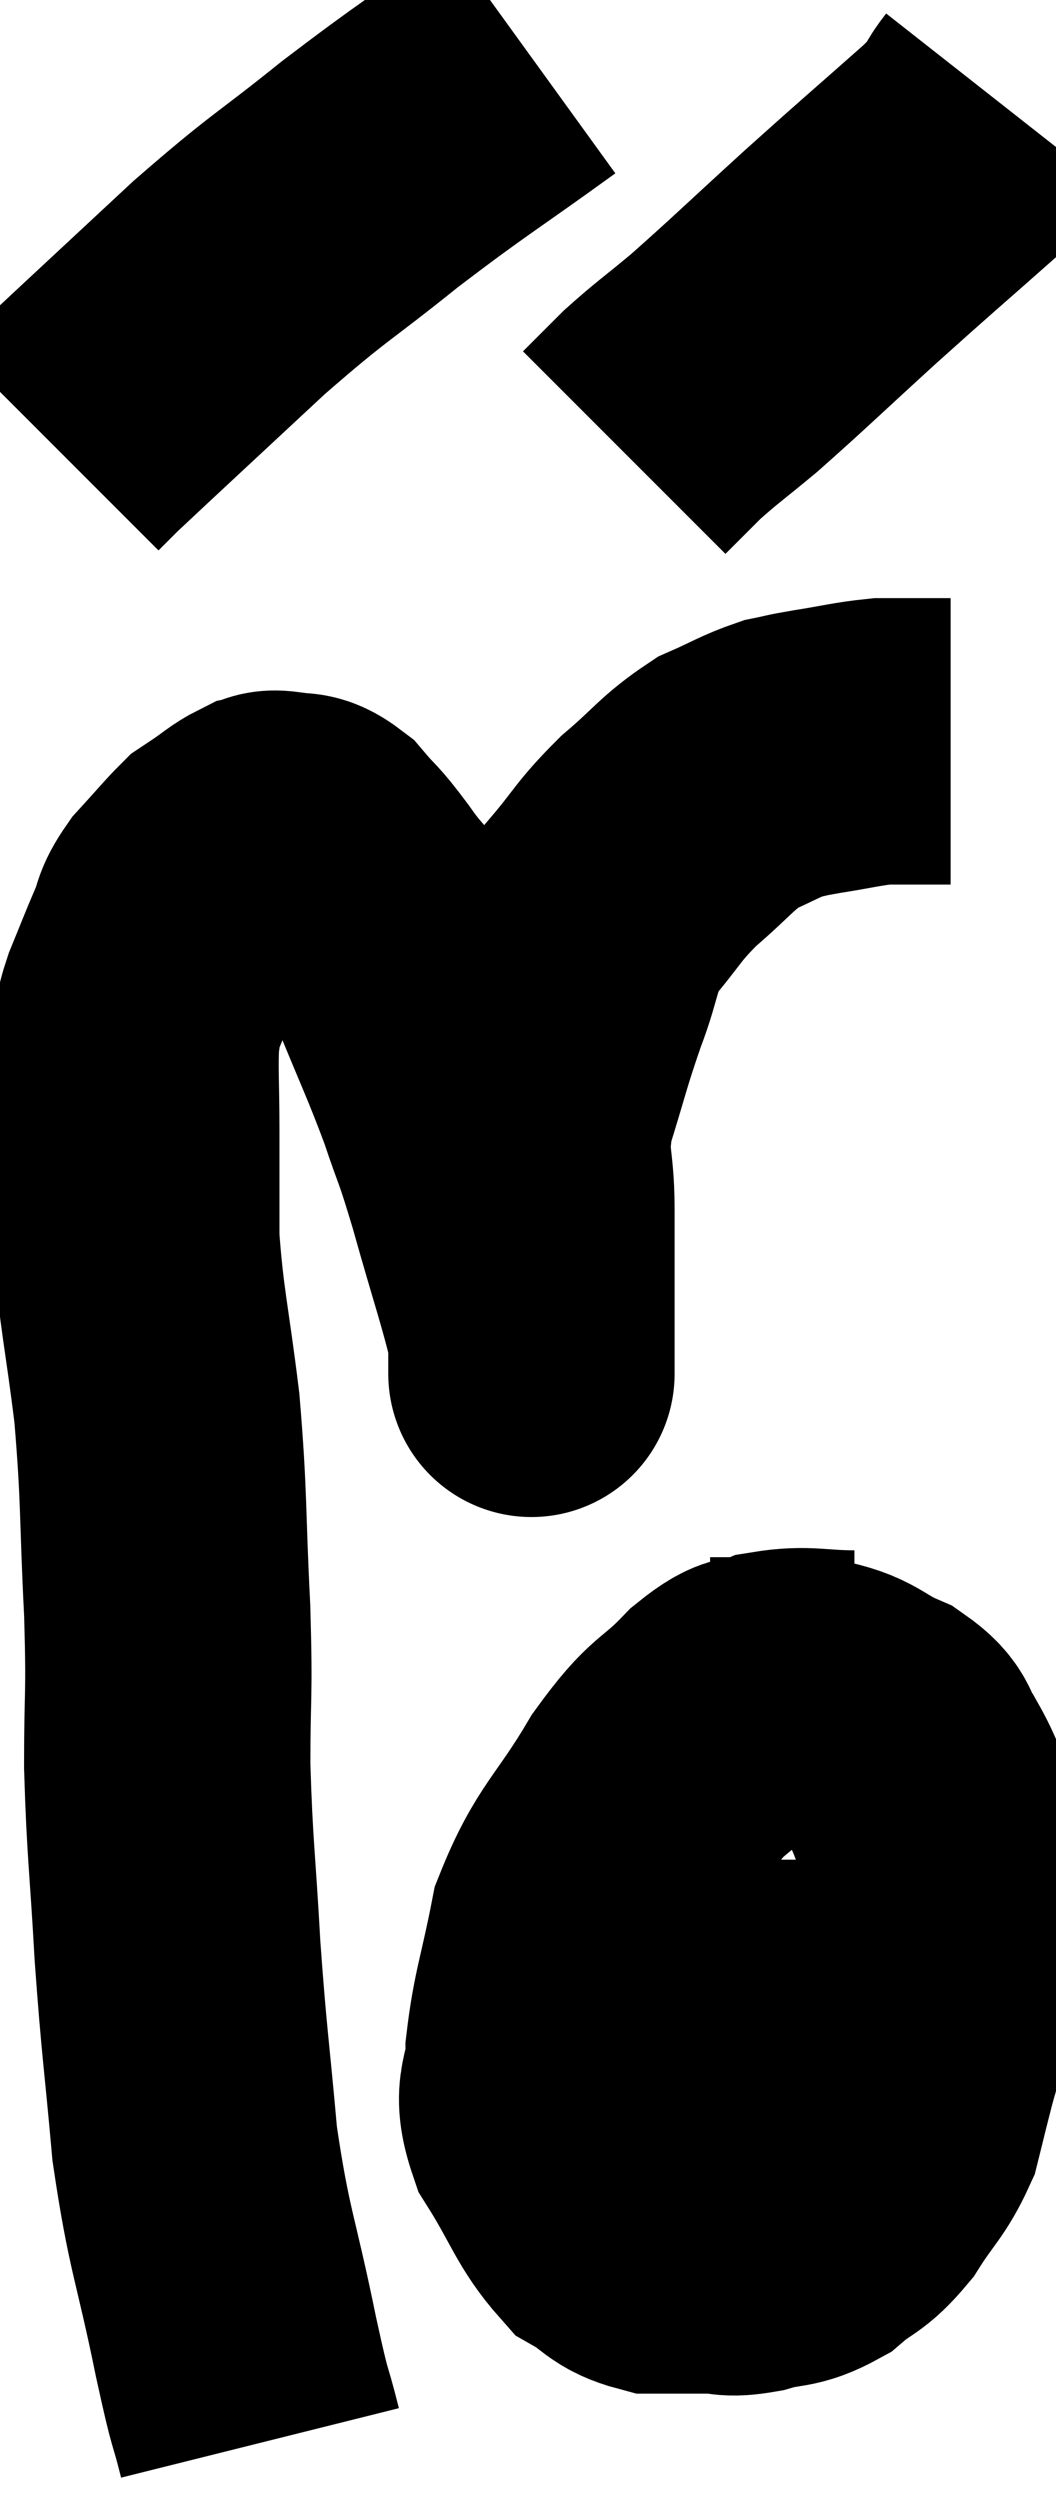 <svg xmlns="http://www.w3.org/2000/svg" viewBox="9.62 2.84 18.44 43.64" width="18.44" height="43.64"><path d="M 14.16 45.48 C 13.95 44.64, 14.025 45.105, 13.74 43.8 C 13.38 42.03, 13.275 41.985, 13.02 40.26 C 12.87 38.58, 12.84 38.55, 12.72 36.9 C 12.63 35.28, 12.585 35.145, 12.54 33.66 C 12.54 32.31, 12.585 32.52, 12.54 30.96 C 12.45 29.19, 12.495 29.04, 12.36 27.42 C 12.18 25.95, 12.09 25.695, 12 24.48 C 12 23.52, 12 23.445, 12 22.56 C 12 21.75, 11.97 21.495, 12 20.94 C 12.06 20.64, 11.985 20.745, 12.12 20.34 C 12.33 19.83, 12.36 19.74, 12.54 19.32 C 12.69 18.99, 12.6 19.005, 12.84 18.66 C 13.17 18.3, 13.29 18.15, 13.5 17.94 C 13.59 17.88, 13.5 17.94, 13.68 17.82 C 13.95 17.64, 14.01 17.565, 14.22 17.46 C 14.37 17.43, 14.295 17.37, 14.52 17.4 C 14.82 17.49, 14.805 17.34, 15.12 17.58 C 15.45 17.97, 15.375 17.82, 15.78 18.36 C 16.26 19.05, 16.275 18.84, 16.74 19.74 C 17.19 20.85, 17.28 21, 17.64 21.96 C 17.91 22.77, 17.865 22.53, 18.18 23.58 C 18.54 24.87, 18.72 25.365, 18.9 26.16 C 18.9 26.46, 18.9 26.61, 18.9 26.76 C 18.9 26.76, 18.9 26.895, 18.9 26.76 C 18.9 26.49, 18.9 26.925, 18.9 26.22 C 18.9 25.08, 18.9 24.945, 18.9 23.94 C 18.9 23.07, 18.75 23.115, 18.9 22.2 C 19.2 21.24, 19.2 21.15, 19.5 20.28 C 19.8 19.5, 19.695 19.41, 20.1 18.72 C 20.61 18.12, 20.565 18.075, 21.12 17.52 C 21.72 17.01, 21.78 16.86, 22.32 16.5 C 22.8 16.29, 22.89 16.215, 23.28 16.08 C 23.58 16.02, 23.445 16.035, 23.88 15.96 C 24.45 15.87, 24.585 15.825, 25.02 15.78 C 25.32 15.78, 25.35 15.78, 25.62 15.78 C 25.86 15.78, 25.95 15.78, 26.1 15.78 C 26.16 15.78, 26.19 15.78, 26.22 15.78 L 26.22 15.78" fill="none" stroke="black" stroke-width="5"></path><path d="M 18.9 3.84 C 17.49 4.86, 17.4 4.875, 16.08 5.88 C 14.85 6.87, 14.895 6.75, 13.62 7.86 C 12.3 9.09, 11.73 9.615, 10.98 10.32 C 10.8 10.5, 10.71 10.59, 10.62 10.68 L 10.62 10.68" fill="none" stroke="black" stroke-width="5"></path><path d="M 27.06 4.62 C 26.73 5.04, 27.09 4.785, 26.4 5.46 C 25.35 6.39, 25.335 6.39, 24.3 7.32 C 23.28 8.25, 23.04 8.49, 22.26 9.18 C 21.72 9.63, 21.615 9.69, 21.18 10.08 L 20.52 10.74" fill="none" stroke="black" stroke-width="5"></path><path d="M 24.54 32.4 C 23.85 32.4, 23.715 32.31, 23.16 32.4 C 22.74 32.58, 22.86 32.325, 22.32 32.76 C 21.66 33.45, 21.675 33.21, 21 34.14 C 20.31 35.31, 20.07 35.355, 19.62 36.48 C 19.41 37.56, 19.305 37.755, 19.2 38.64 C 19.2 39.33, 18.945 39.27, 19.2 40.02 C 19.71 40.83, 19.755 41.115, 20.22 41.64 C 20.64 41.88, 20.61 42, 21.06 42.12 C 21.54 42.12, 21.6 42.12, 22.02 42.12 C 22.38 42.12, 22.305 42.195, 22.74 42.12 C 23.25 41.97, 23.295 42.075, 23.76 41.82 C 24.18 41.46, 24.21 41.565, 24.6 41.1 C 24.96 40.53, 25.08 40.485, 25.32 39.96 C 25.44 39.48, 25.41 39.585, 25.56 39 C 25.74 38.31, 25.8 38.28, 25.92 37.62 C 25.98 36.99, 26.01 37.05, 26.04 36.36 C 26.04 35.61, 26.16 35.505, 26.04 34.86 C 25.8 34.32, 25.815 34.23, 25.56 33.78 C 25.29 33.42, 25.47 33.375, 25.02 33.06 C 24.39 32.79, 24.465 32.655, 23.76 32.52 C 22.98 32.52, 22.635 32.52, 22.2 32.52 C 22.11 32.52, 22.065 32.52, 22.02 32.52 L 22.02 32.52" fill="none" stroke="black" stroke-width="5"></path><path d="M 19.62 37.56 C 19.95 37.59, 19.785 37.56, 20.28 37.62 C 20.94 37.71, 20.76 37.755, 21.6 37.8 C 22.62 37.8, 22.68 37.8, 23.64 37.8 C 24.54 37.8, 24.945 37.8, 25.44 37.8 C 25.53 37.8, 25.575 37.8, 25.62 37.8 L 25.62 37.8" fill="none" stroke="black" stroke-width="5"></path></svg>
